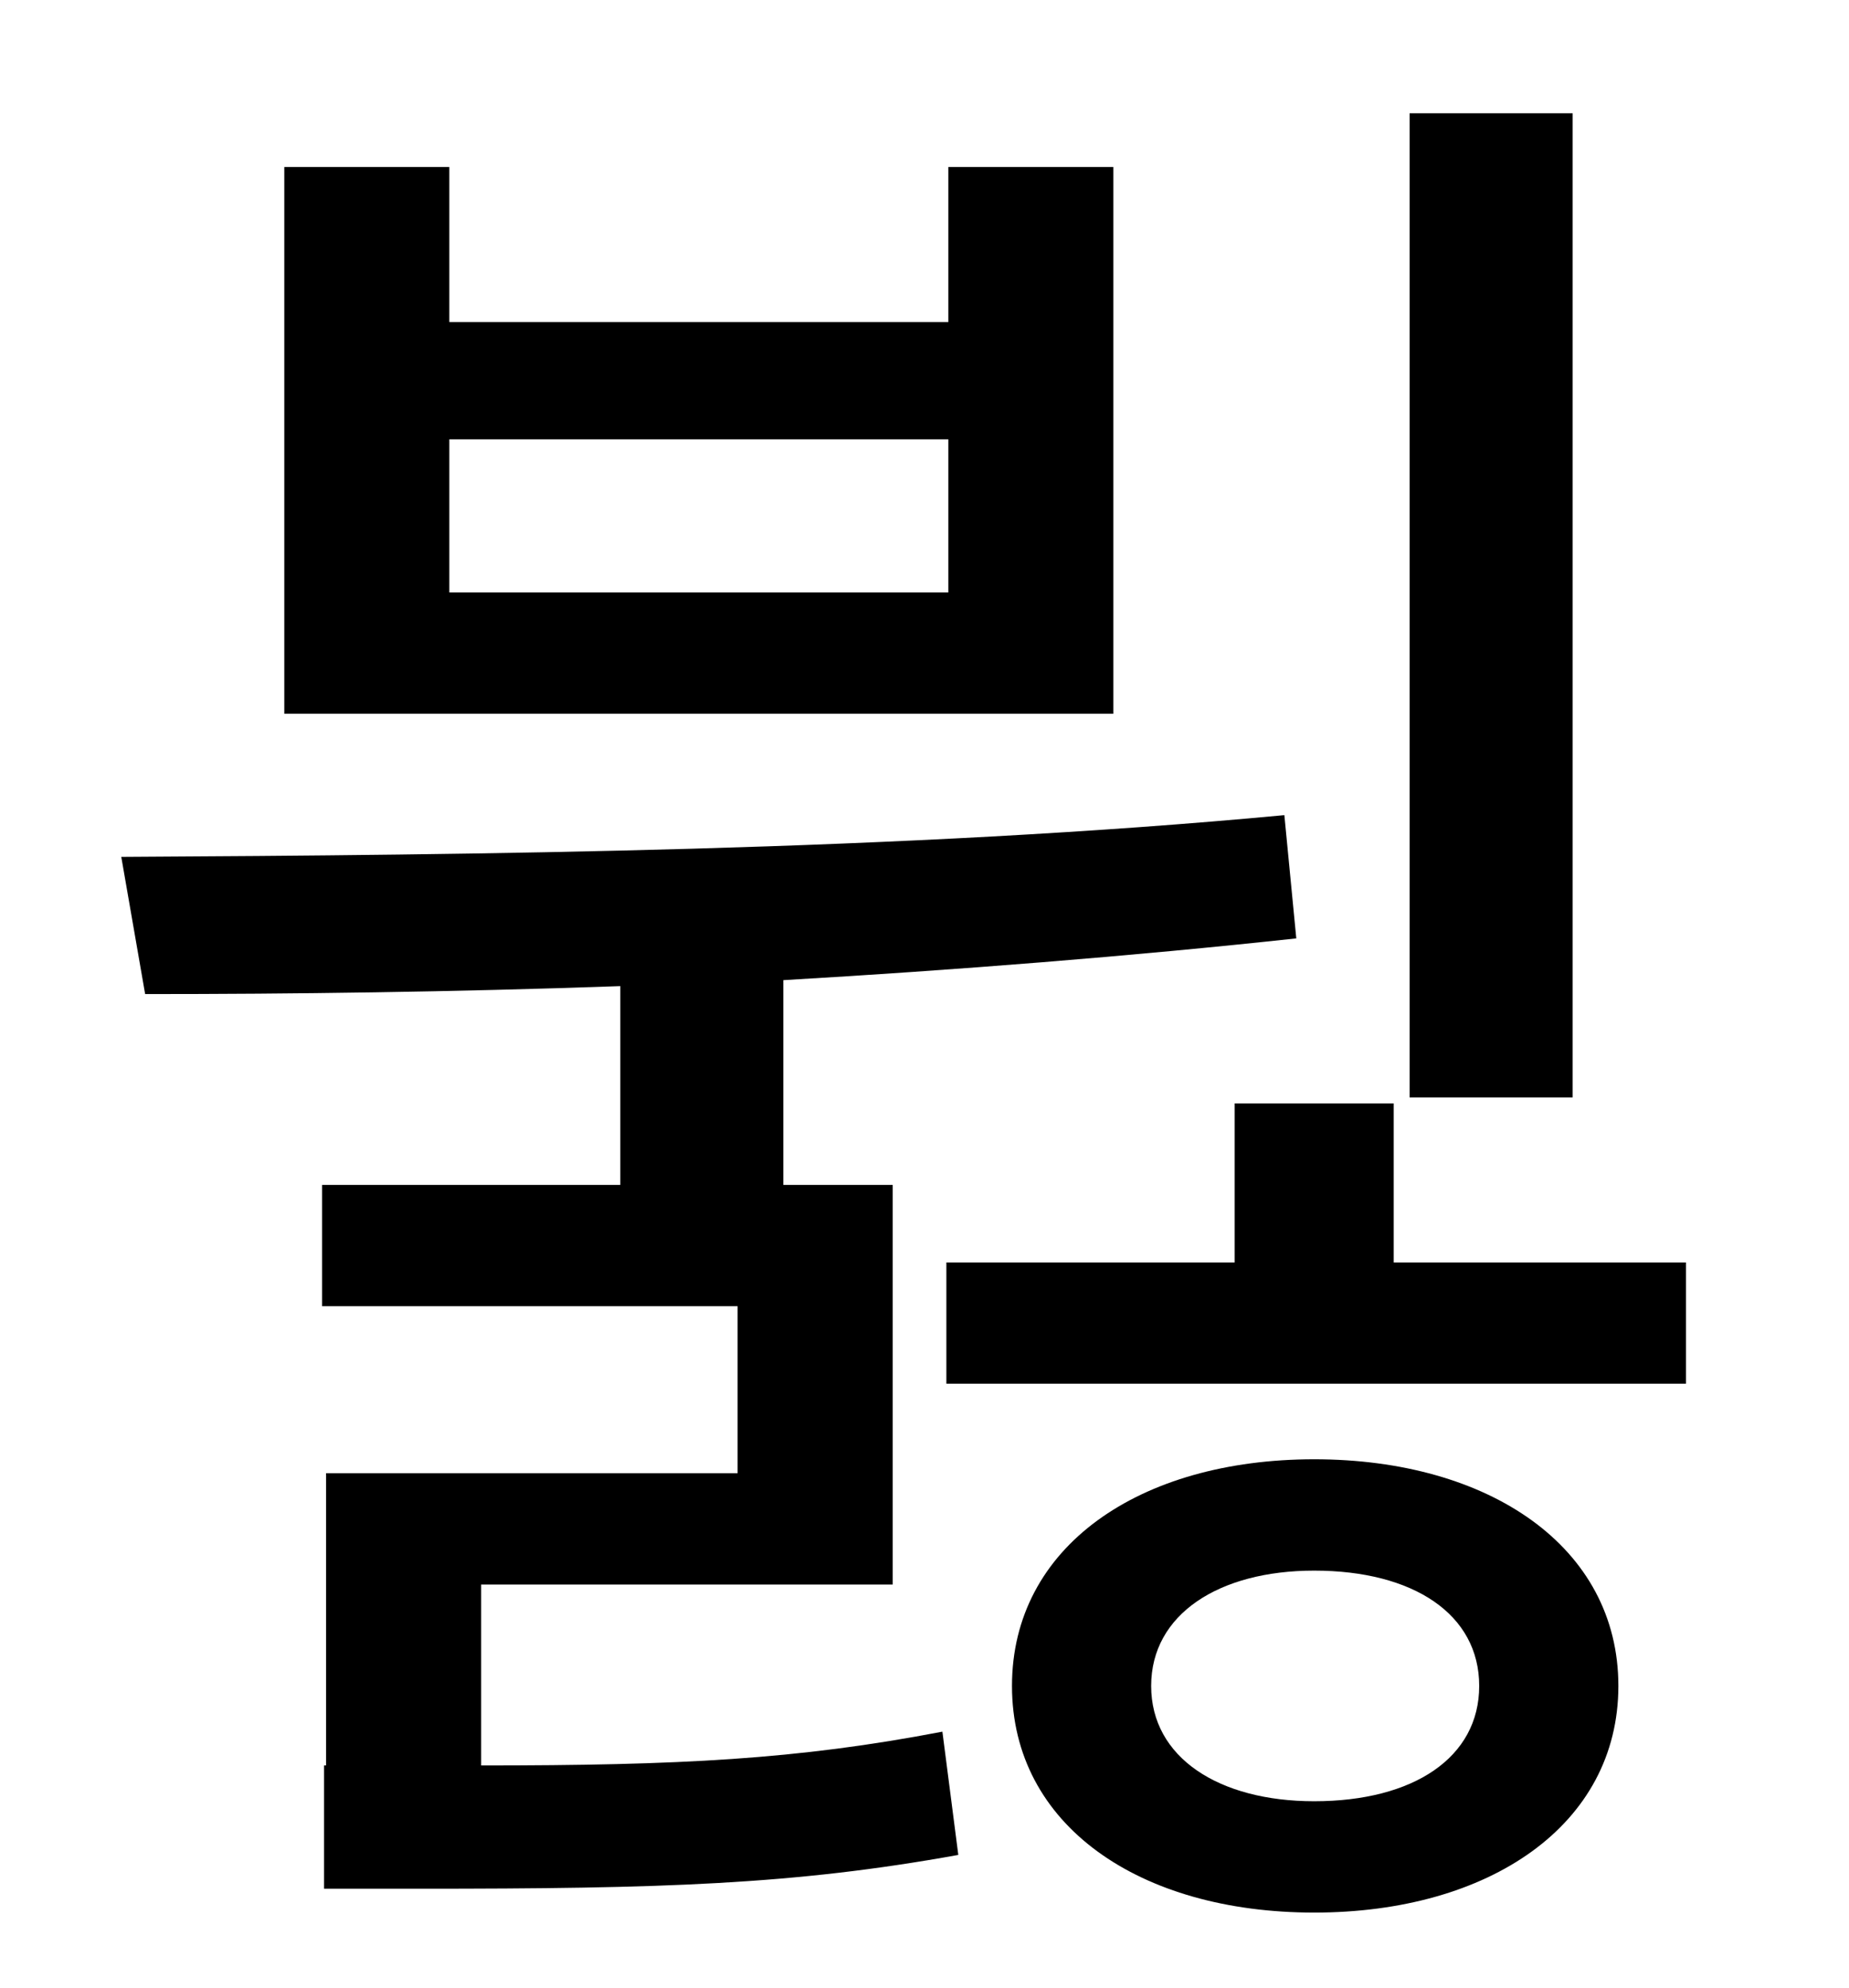 <?xml version="1.0" standalone="no"?>
<!DOCTYPE svg PUBLIC "-//W3C//DTD SVG 1.1//EN" "http://www.w3.org/Graphics/SVG/1.1/DTD/svg11.dtd" >
<svg xmlns="http://www.w3.org/2000/svg" xmlns:xlink="http://www.w3.org/1999/xlink" version="1.1" viewBox="-10 0 930 1000">
   <path fill="currentColor"
d="M781 57v495h-82v-495h82zM467 298v-77h-251v77h251zM550 84v275h-417v-275h83v78h251v-78h83zM232 797v91c100 0 159 -3 232 -17l8 62c-83 15 -149 17 -271 17h-48v-62h1v-147h207v-84h-209v-61h150v-100c-85 3 -165 4 -239 4l-12 -69c178 -1 394 -3 585 -21l6 62
c-83 9 -172 16 -258 21v103h55v201h-207zM651 906c50 0 83 -22 83 -58s-33 -58 -83 -58c-48 0 -82 22 -82 58s34 58 82 58zM651 734c88 0 153 44 153 114s-65 114 -153 114s-152 -44 -152 -114s64 -114 152 -114zM691 635h147v61h-372v-61h145v-80h80v80z" />
</svg>
